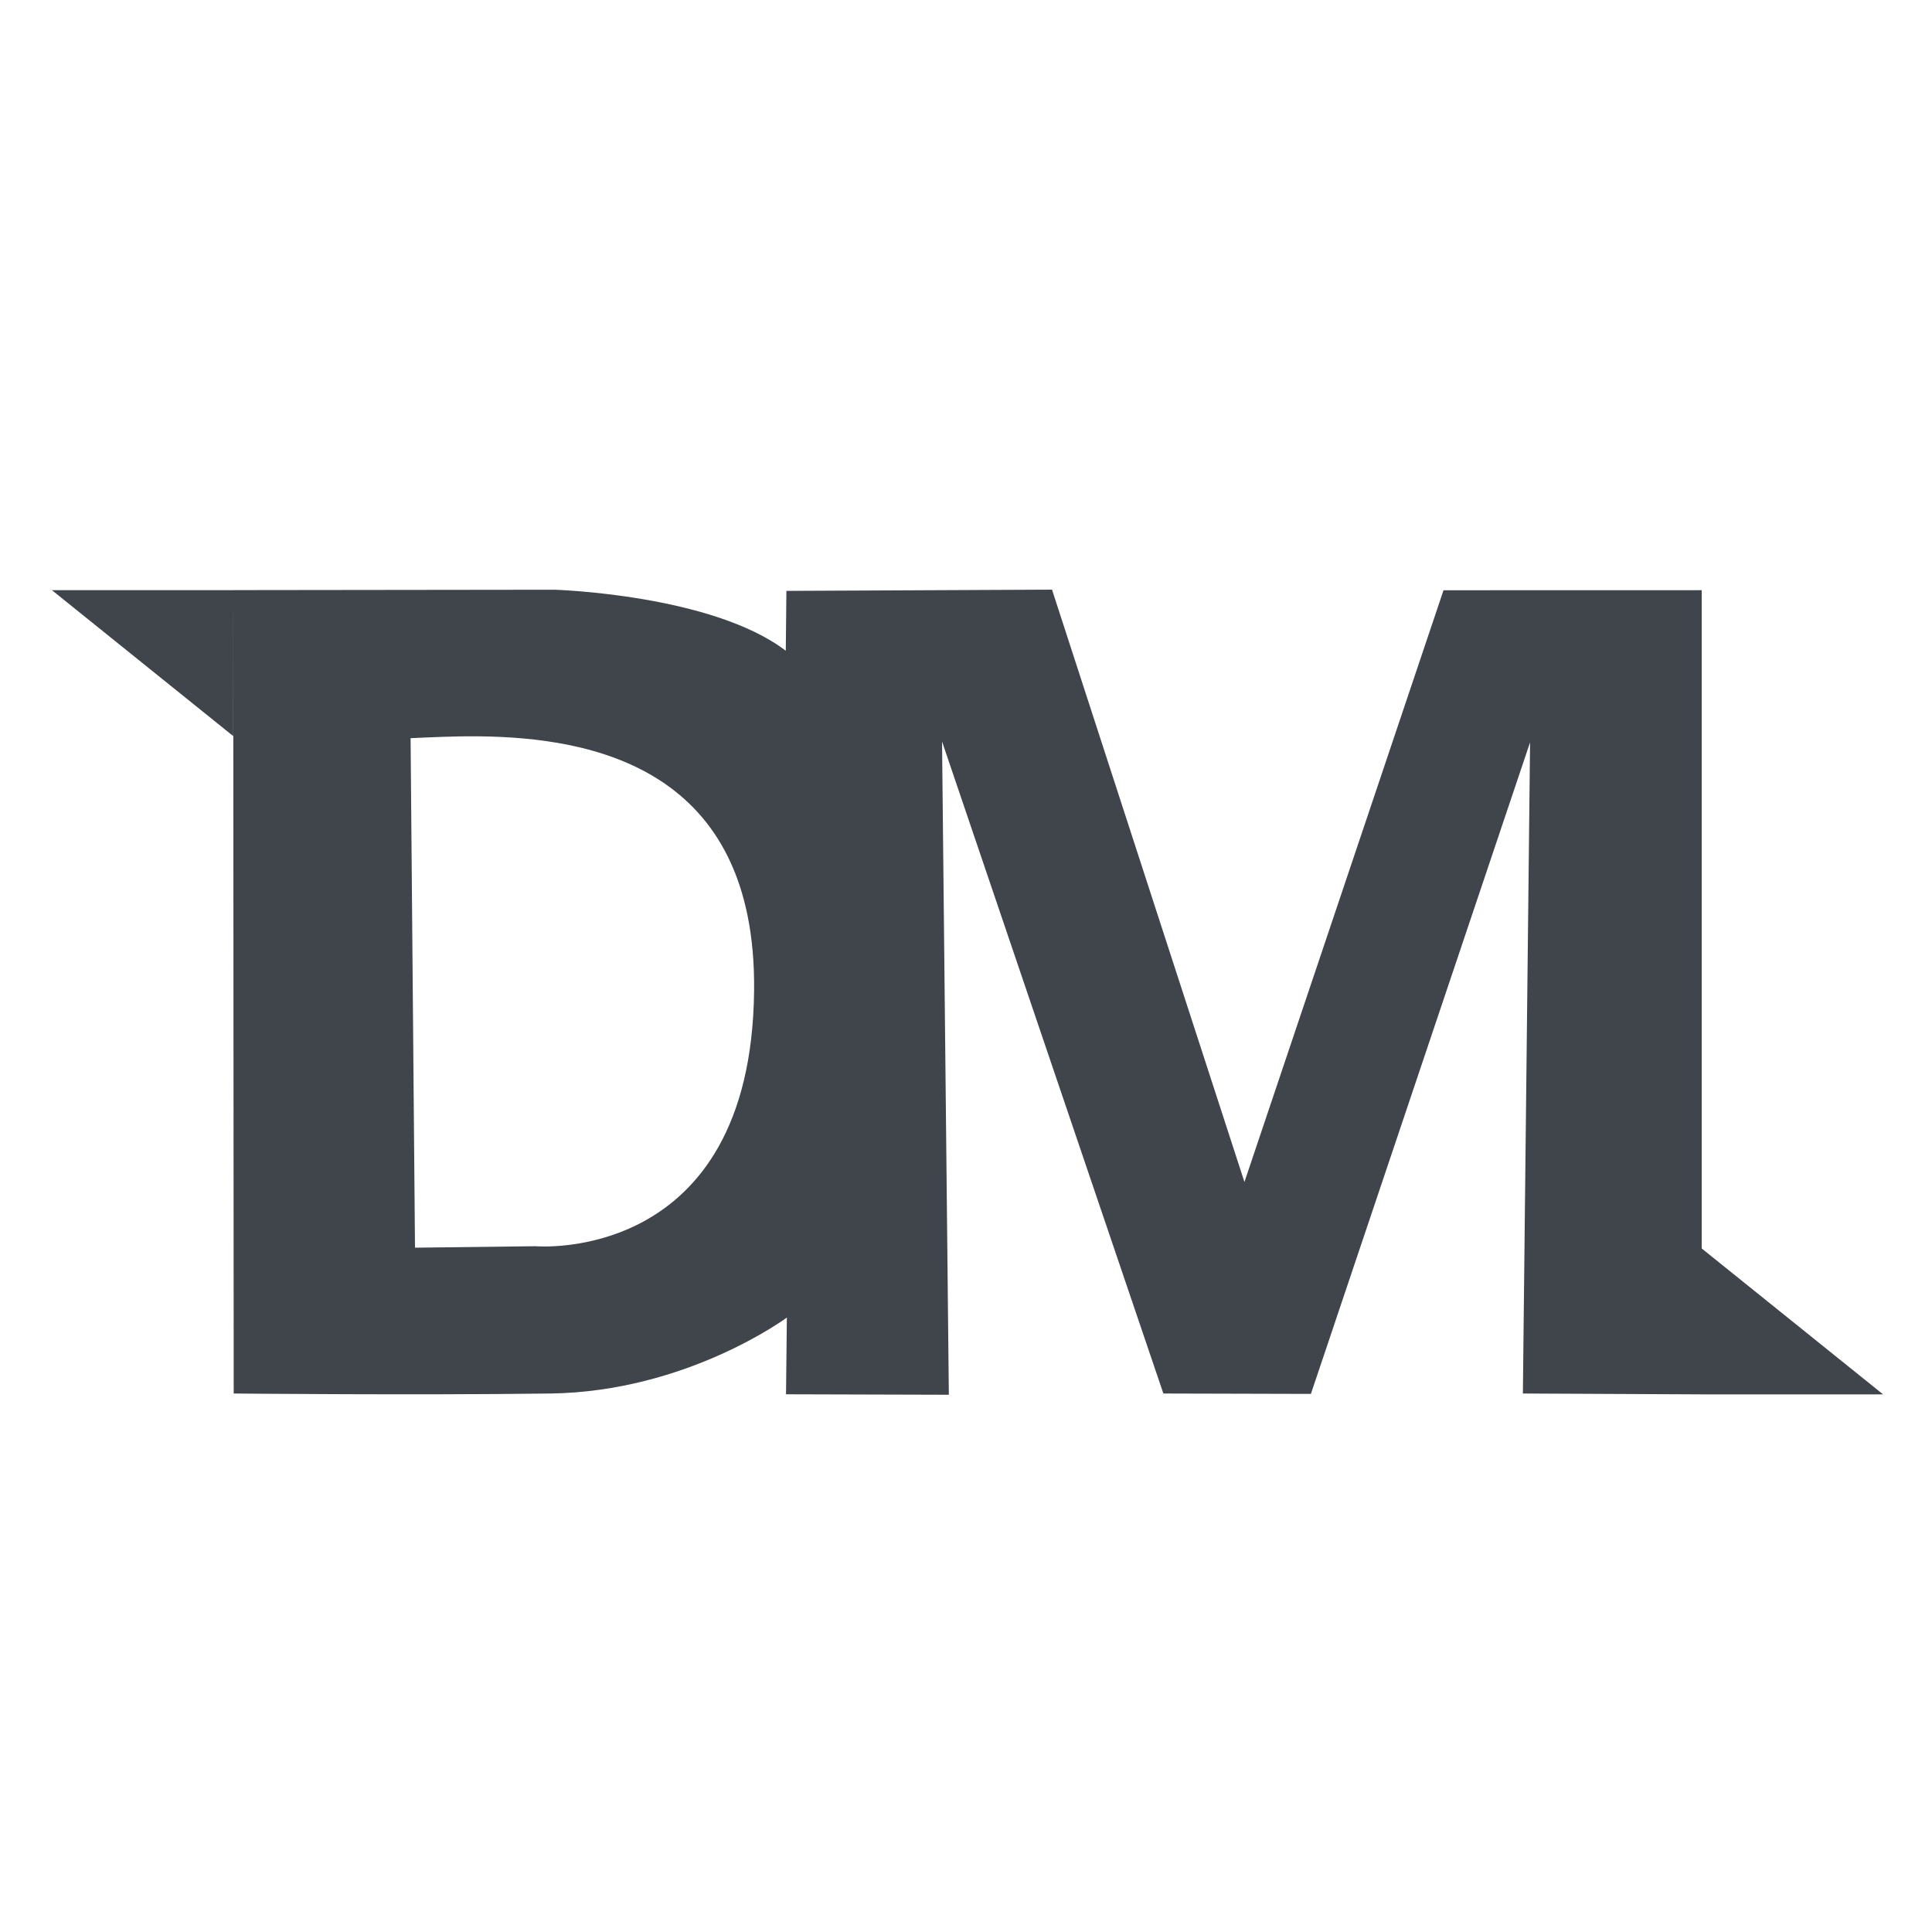 <?xml version="1.0" encoding="UTF-8" standalone="no"?>
<svg
   xmlns:dc="http://purl.org/dc/elements/1.1/"
   xmlns:cc="http://creativecommons.org/ns#"
   xmlns:rdf="http://www.w3.org/1999/02/22-rdf-syntax-ns#"
   xmlns:svg="http://www.w3.org/2000/svg"
   xmlns="http://www.w3.org/2000/svg"
   xmlns:sodipodi="http://sodipodi.sourceforge.net/DTD/sodipodi-0.dtd"
   xmlns:inkscape="http://www.inkscape.org/namespaces/inkscape"
   width="25mm"
   height="25mm"
   viewBox="0 0 25 25"
   version="1.1"
   id="svg8"
   sodipodi:docname="logo.svg"
   inkscape:version="1.0.1 (3bc2e813f5, 2020-09-07)">
  <defs
     id="defs2">
    <rect
       x="4.538"
       y="3.457"
       width="28.247"
       height="26.869"
       id="rect884" />
    <rect
       x="78.619"
       y="25.866"
       width="31.399"
       height="29.652"
       id="rect1005" />
  </defs>
  <sodipodi:namedview
     id="base"
     pagecolor="#ffffff"
     bordercolor="#666666"
     borderopacity="1.0"
     inkscape:pageopacity="0.0"
     inkscape:pageshadow="2"
     inkscape:zoom="5.2199634"
     inkscape:cx="25.402634"
     inkscape:cy="42.961641"
     inkscape:document-units="mm"
     inkscape:current-layer="layer8"
     inkscape:document-rotation="0"
     showgrid="false"
     inkscape:object-paths="false"
     inkscape:snap-midpoints="false"
     inkscape:object-nodes="true"
     inkscape:snap-object-midpoints="true"
     inkscape:window-width="1920"
     inkscape:window-height="1017"
     inkscape:window-x="-8"
     inkscape:window-y="-8"
     inkscape:window-maximized="1"
     inkscape:snap-global="true"
     inkscape:snap-intersection-paths="true"
     inkscape:snap-smooth-nodes="true" />
  <g
     inkscape:groupmode="layer"
     id="layer8"
     inkscape:label="dm"
     style="display:inline">
    <path
       id="path888"
       style="fill:#40444b;fill-opacity:1;stroke:#000000;stroke-width:0.215px;stroke-linecap:butt;stroke-linejoin:miter;stroke-opacity:0"
       d="m 13.613,7.63 -3.437,0.016 -0.008,0.775 C 9.214,7.692 7.176,7.631 7.176,7.631 l -4.158,0.005 0.006,10.396 c 0,0 2.327,0.023 4.096,0 1.769,-0.023 3.062,-0.983 3.062,-0.983 l -0.011,0.993 2.107,0.006 -0.088,-8.453 2.864,8.437 1.909,0.005 2.836,-8.431 -0.093,8.426 2.315,0.011 h 2.346 L 22.02,16.155 V 7.637 l -3.341,8.396e-4 -2.576,7.657 z M 3.018,7.637 H 0.672 L 3.018,9.525 Z M 6.192,9.528 C 7.663,9.543 9.789,9.934 9.758,12.82 9.72,16.373 6.927,16.126 6.927,16.126 L 5.37,16.145 5.313,9.552 C 5.548,9.542 5.852,9.525 6.192,9.528 Z" />
  </g>
</svg>
